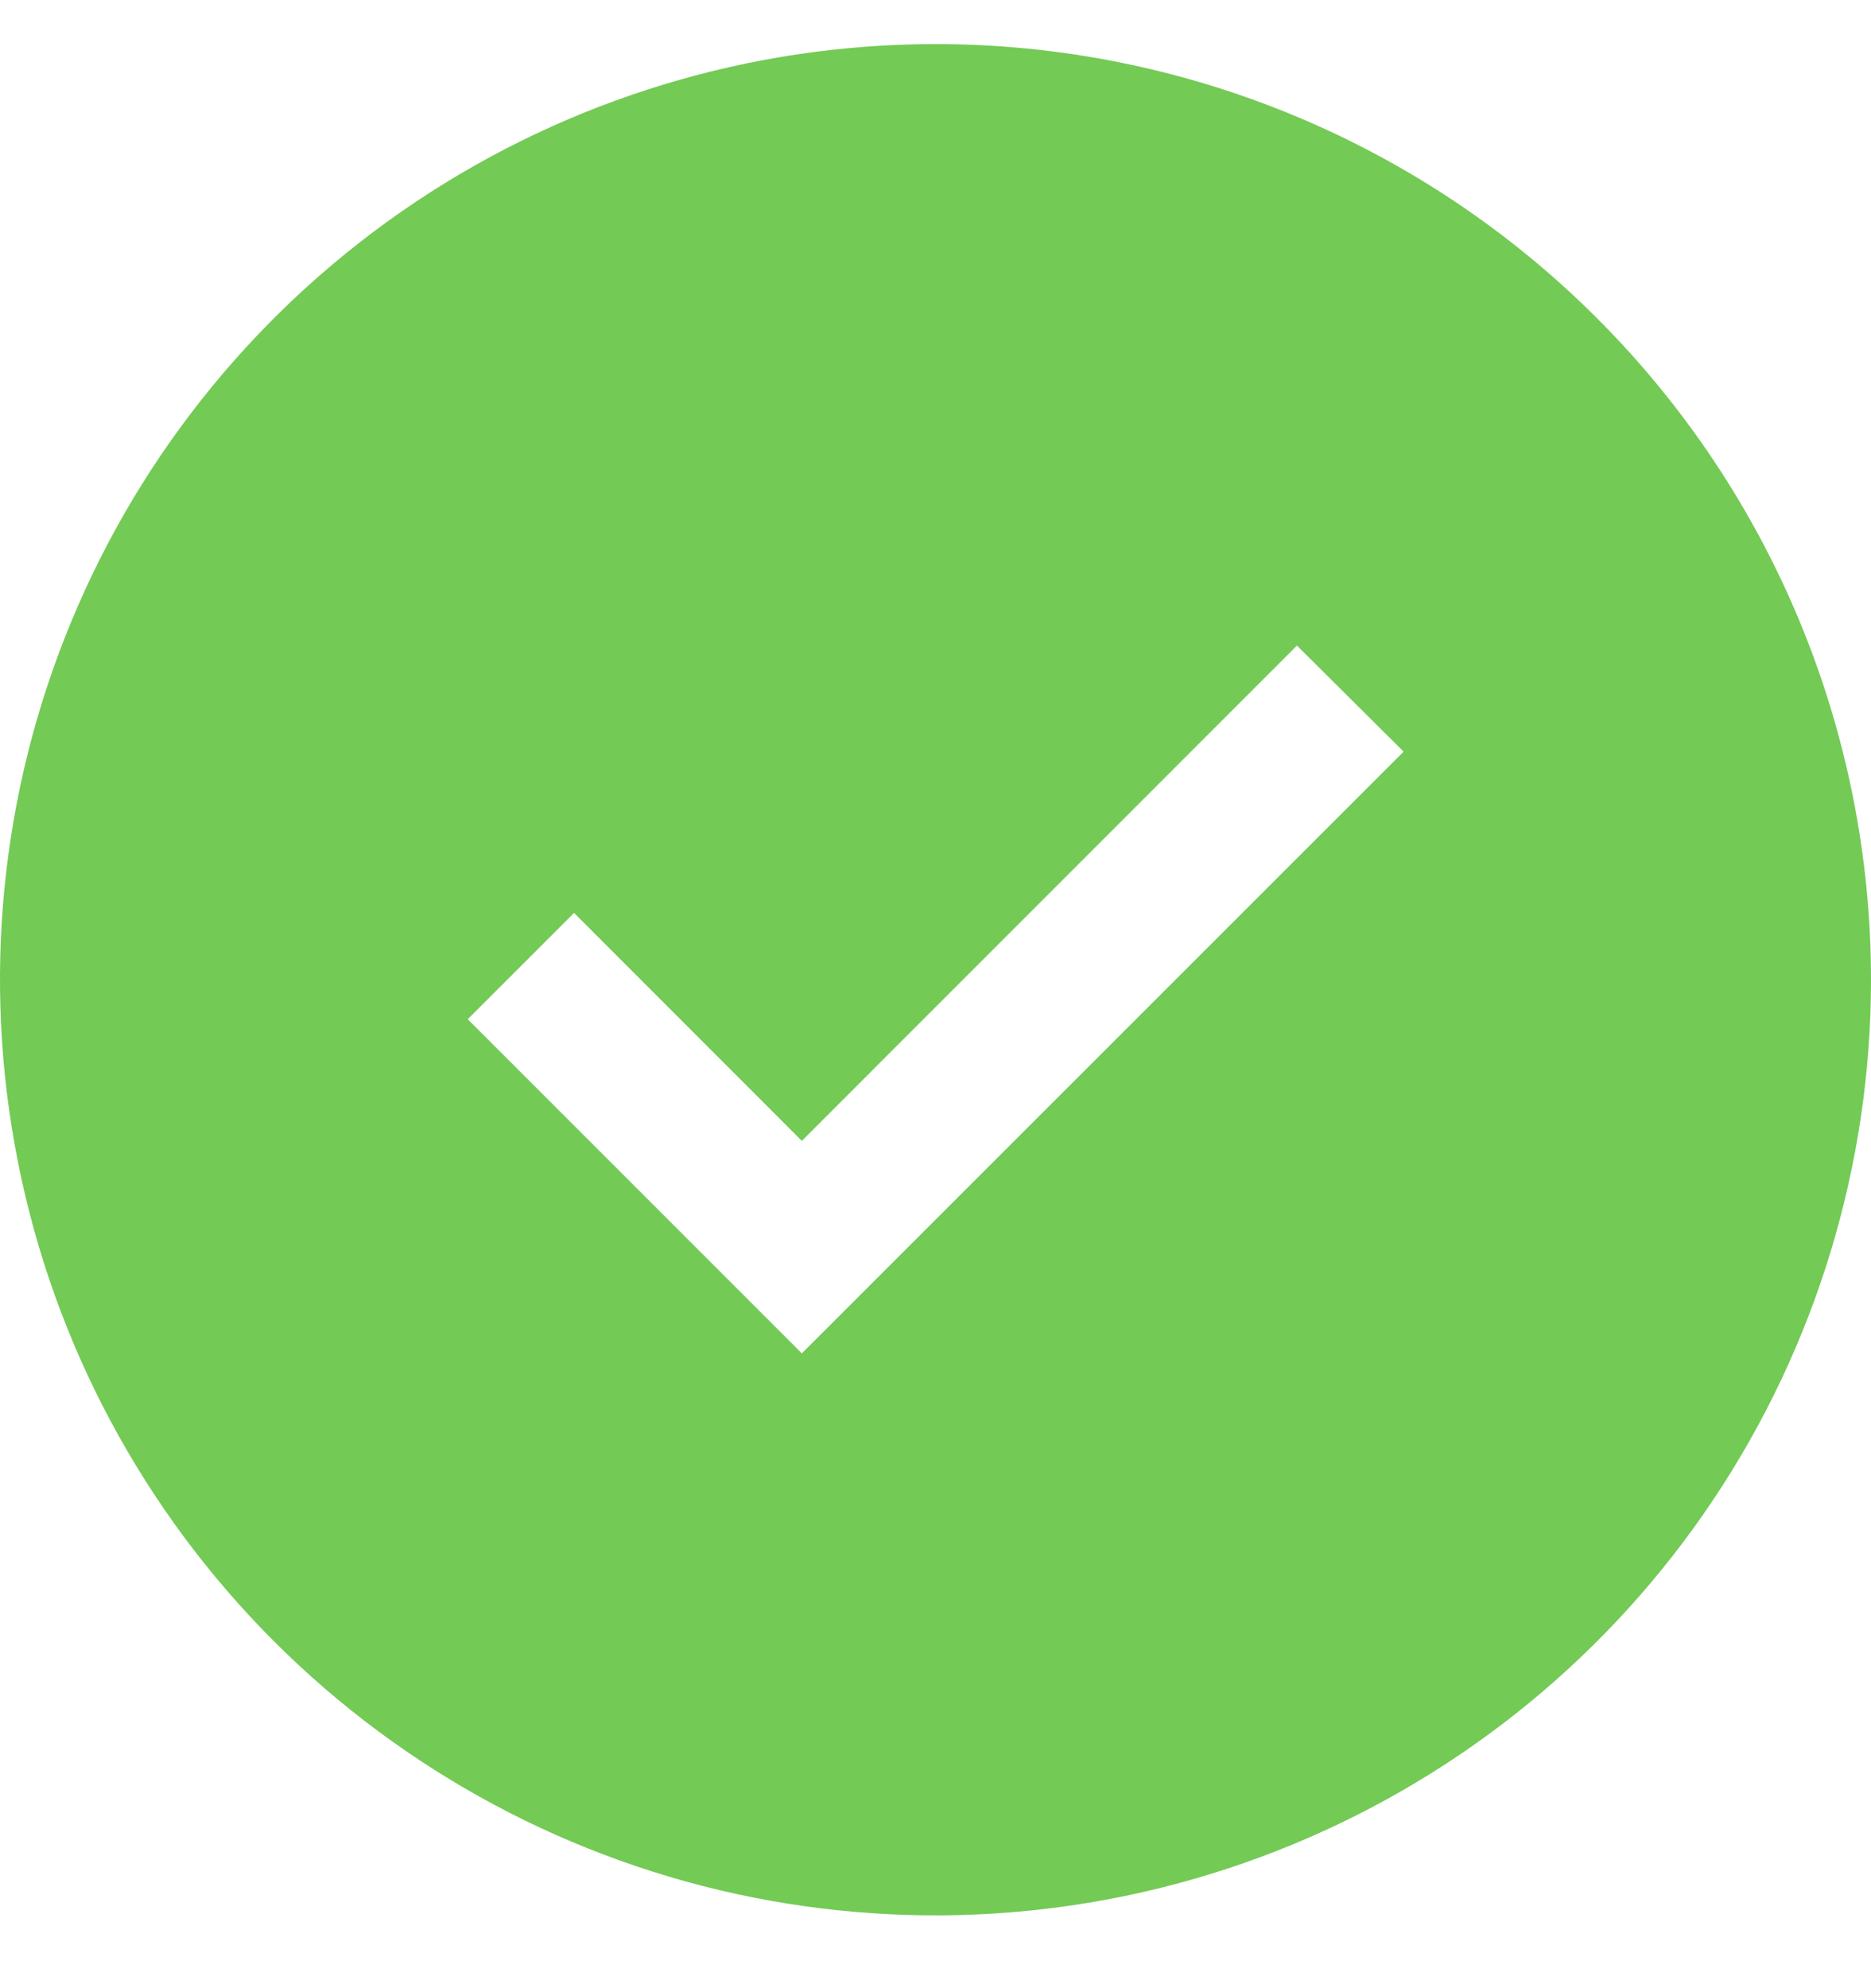 <svg width="16" height="17" viewBox="0 0 16 17" fill="none" xmlns="http://www.w3.org/2000/svg">
<path d="M8 0.377C6.418 0.377 4.871 0.847 3.555 1.726C2.24 2.605 1.214 3.854 0.609 5.316C0.003 6.778 -0.155 8.386 0.154 9.938C0.462 11.49 1.224 12.915 2.343 14.034C3.462 15.153 4.887 15.915 6.439 16.224C7.991 16.532 9.6 16.374 11.062 15.768C12.523 15.163 13.773 14.138 14.652 12.822C15.531 11.506 16 9.96 16 8.377C16 6.256 15.157 4.221 13.657 2.721C12.157 1.22 10.122 0.377 8 0.377ZM6.857 11.572L4 8.715L4.909 7.806L6.857 9.755L11.091 5.52L12.003 6.427L6.857 11.572Z" fill="#73CA55"/>
</svg>
